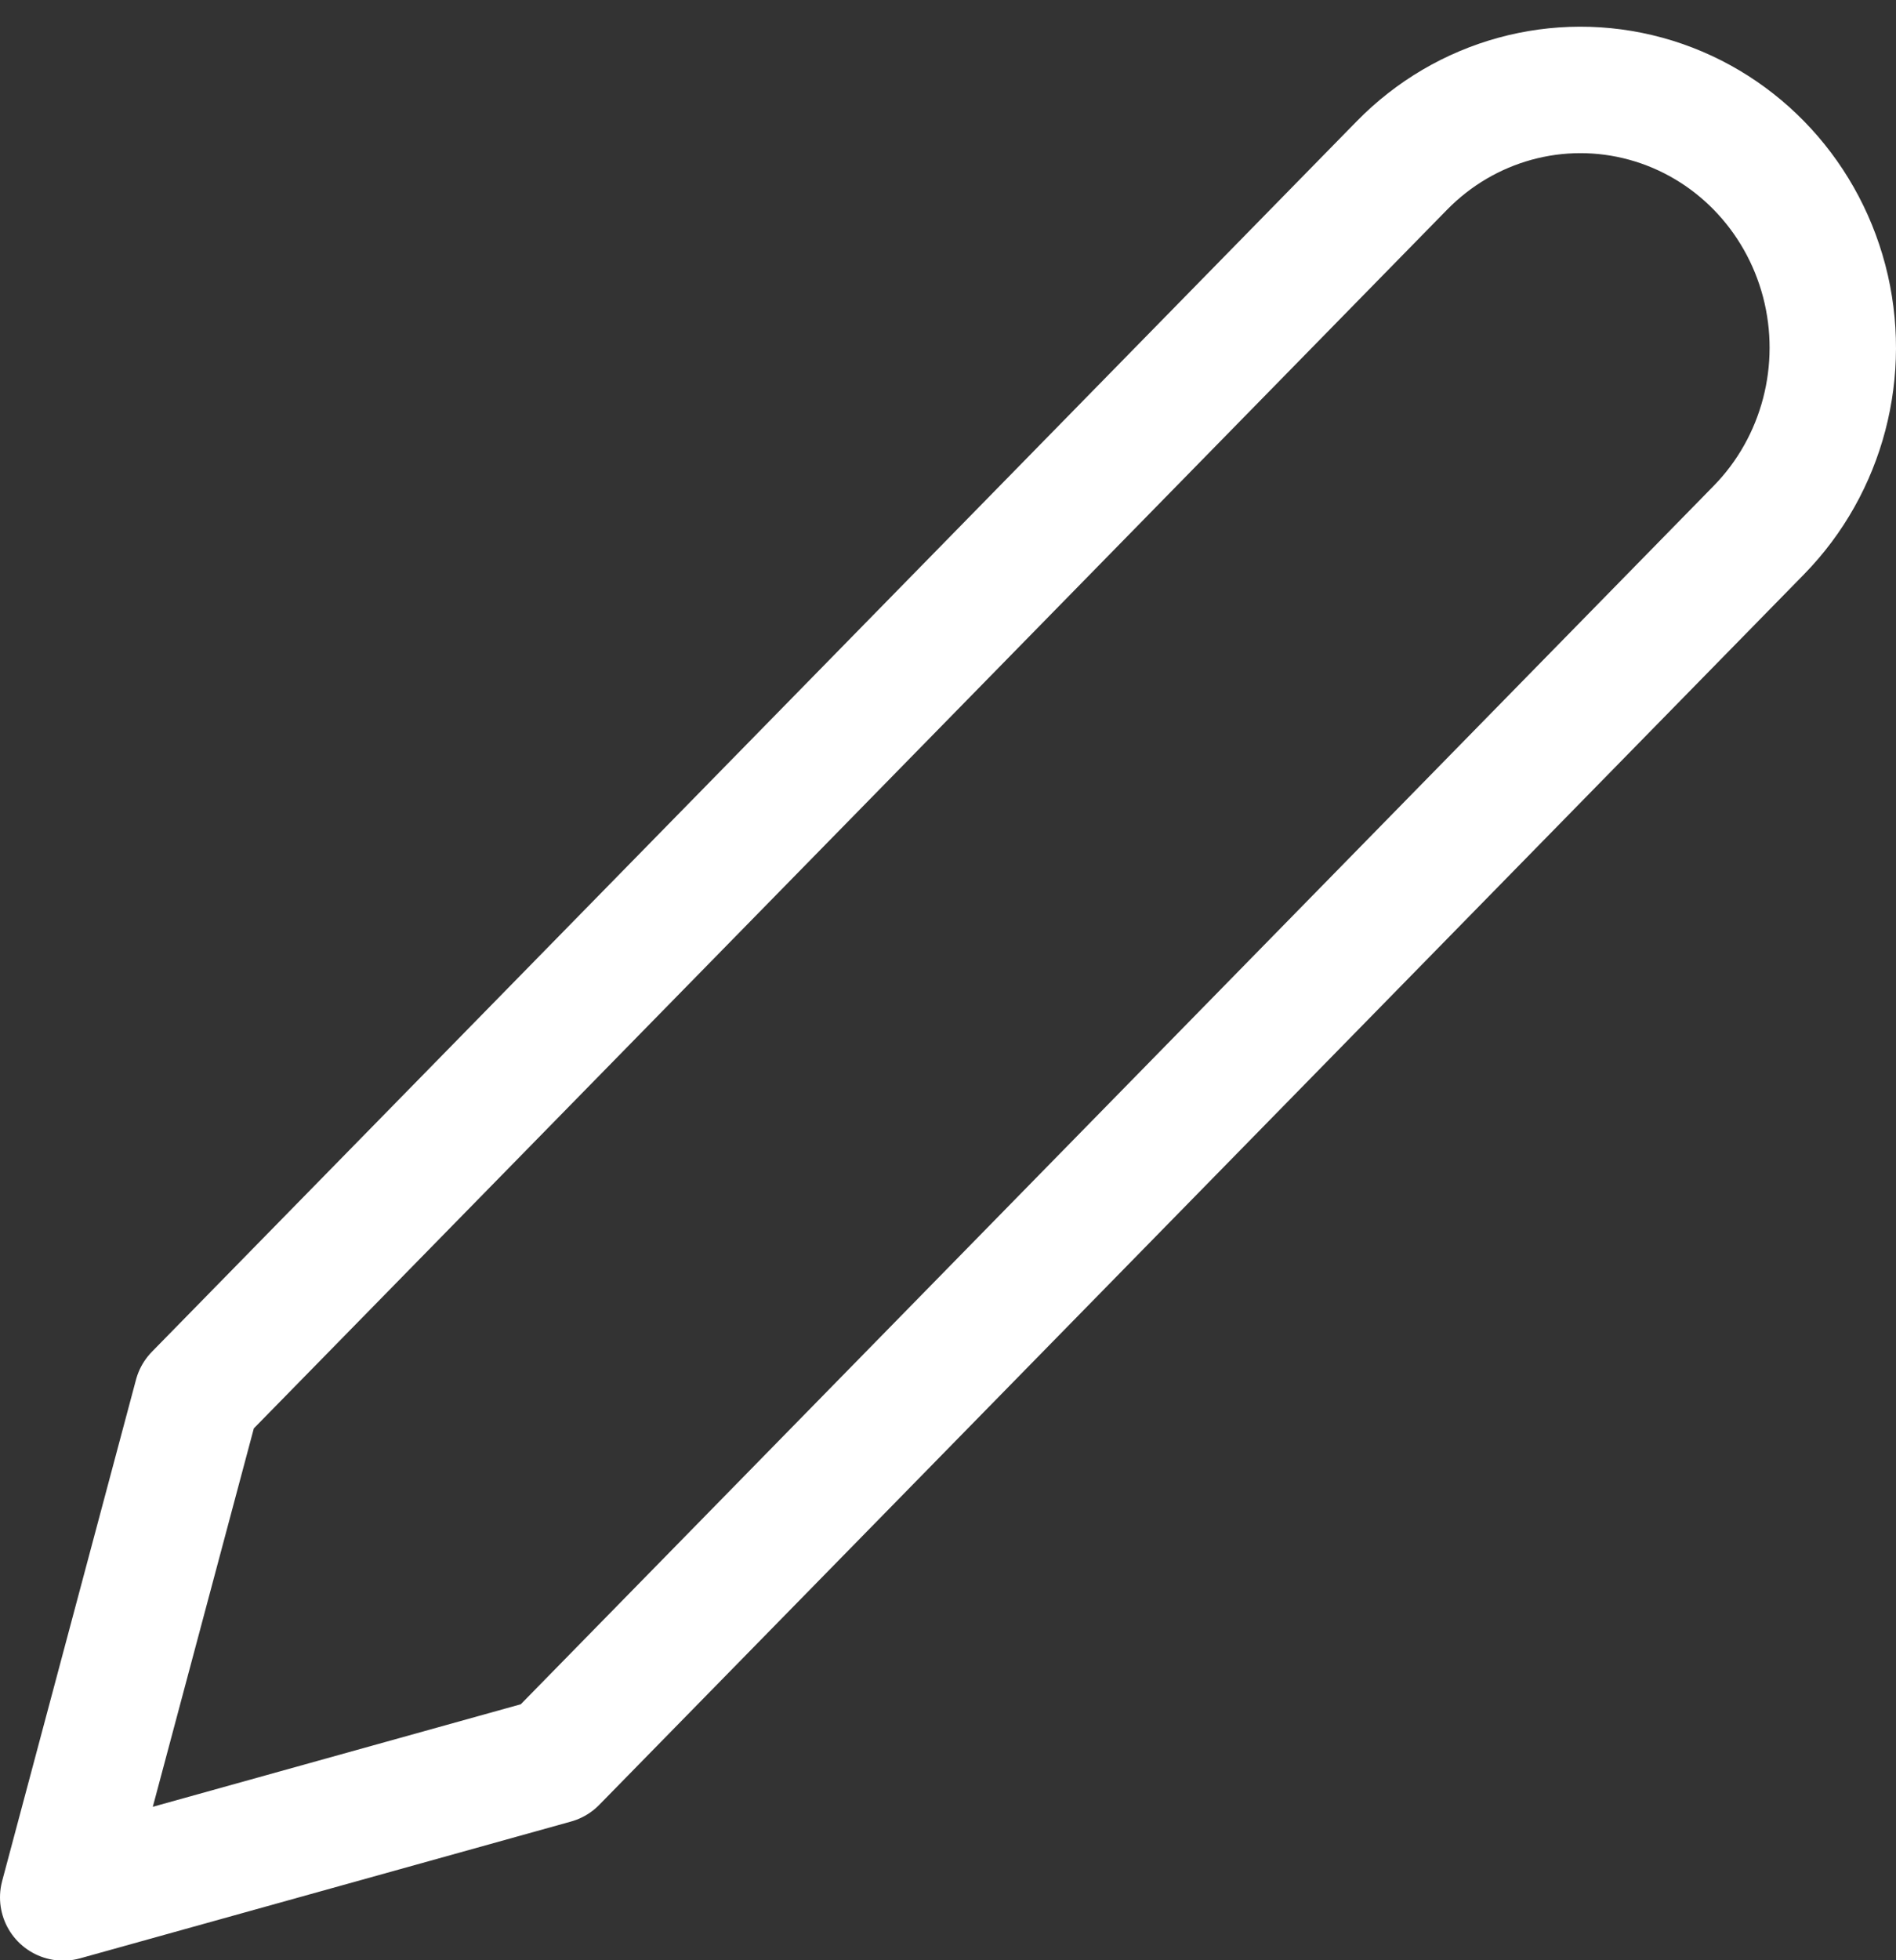<?xml version="1.0" encoding="UTF-8"?>
<svg width="30px" height="31px" viewBox="0 0 30 31" version="1.1" xmlns="http://www.w3.org/2000/svg" xmlns:xlink="http://www.w3.org/1999/xlink">
    <rect x="0" y="0" width="30" height="31" fill="#333333" stroke="none"/>
    <!-- Generator: Sketch 57.1 (83088) - https://sketch.com -->
    <title>svg/white/icon / edit-2</title>
    <desc>Created with Sketch.</desc>
    <g id="**-Sticker-Sheets" stroke="none" stroke-width="1" fill="none" fill-rule="evenodd" stroke-linecap="round" stroke-linejoin="round">
        <g id="sticker-sheet--all--page-3" transform="translate(-866, -27)" stroke="#FFFFFF" stroke-width="2">
            <g id="icon-preview-row-copy-95">
                <g id="Icon-Row">
                    <g id="icon-/-edit-2" transform="translate(857, 18.214)">
                        <path d="M31.182,11.403 C32.191,10.373 33.661,9.97 35.04,10.347 C36.418,10.724 37.494,11.823 37.864,13.23 C38.233,14.637 37.839,16.139 36.83,17.169 L17.767,36.629 L10,38.792 L12.118,30.863 L31.182,11.403 Z" id="Path"></path>
                    </g>
                </g>
            </g>
        </g>
    </g>
</svg>